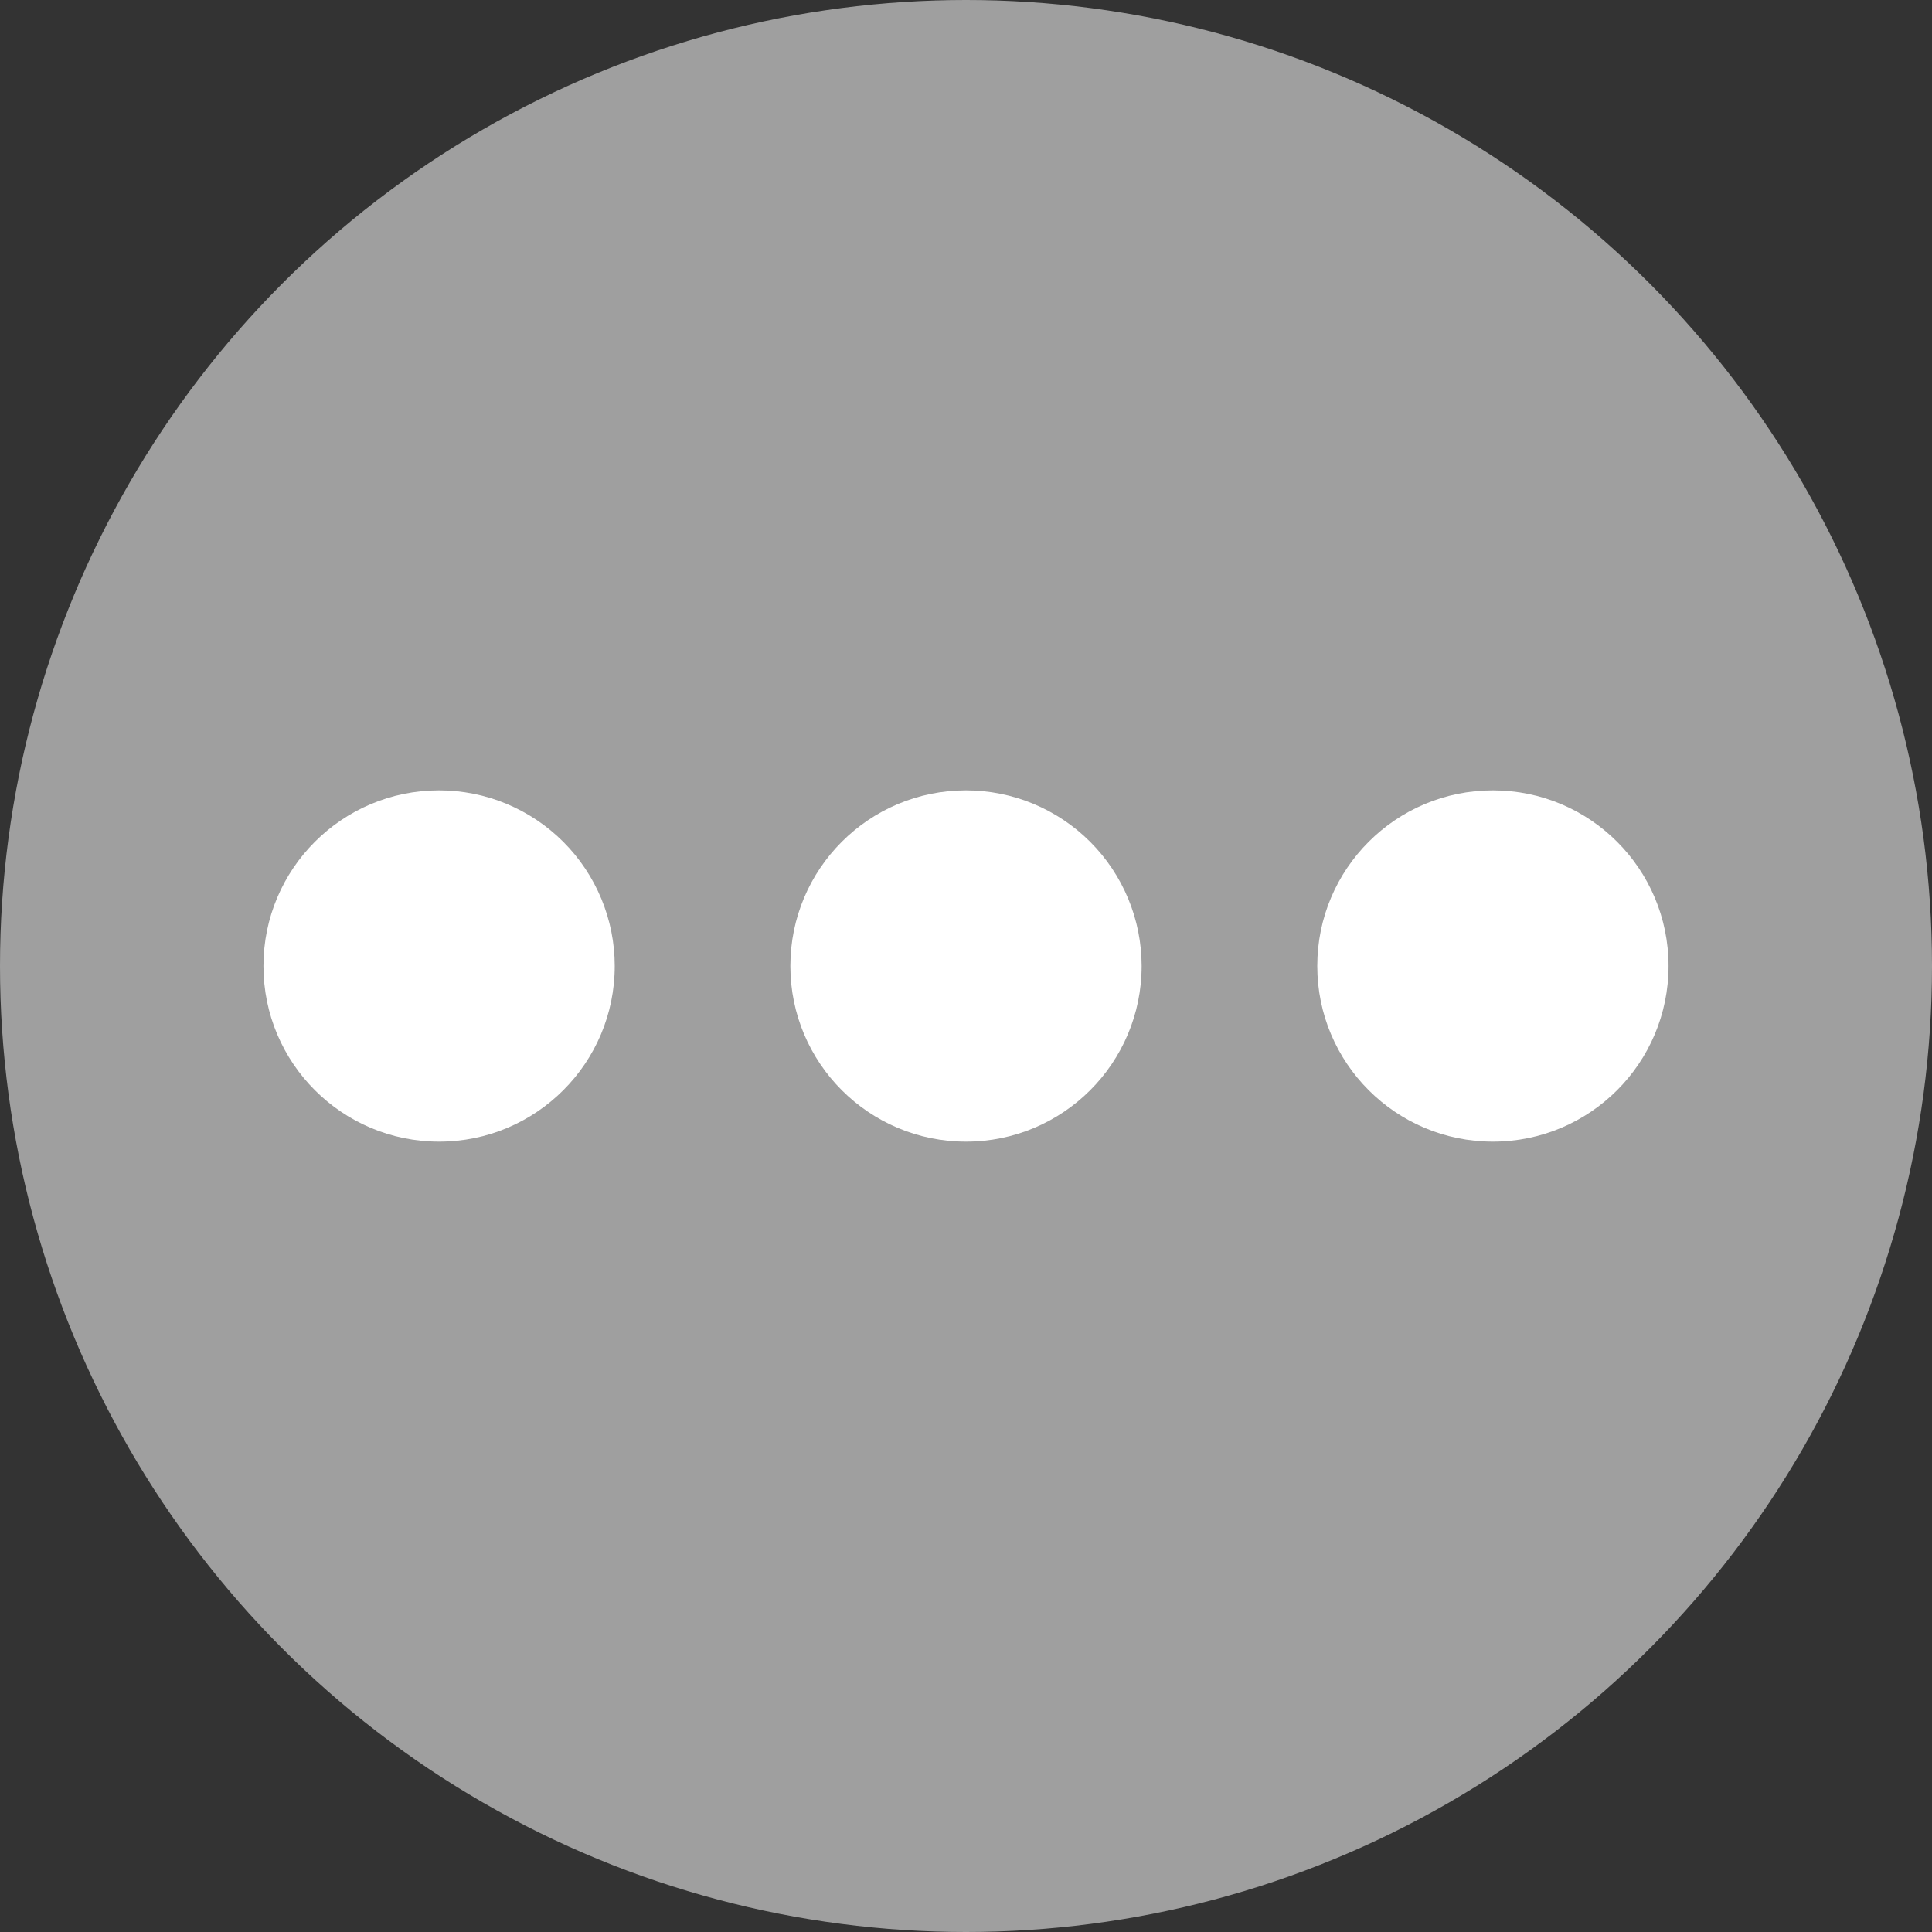 <svg width="22" height="22" viewBox="0 0 22 22" fill="none" xmlns="http://www.w3.org/2000/svg">
<rect x="0" y="0" width="22" height="22" fill="#333333" stroke="none"/>
<circle cx="11" cy="11" r="11" fill="#9F9F9F"/>
<path d="M19 11C19 12.105 18.105 13 17 13C15.895 13 15 12.105 15 11C15 9.895 15.895 9 17 9C18.105 9 19 9.895 19 11ZM13 11C13 12.105 12.105 13 11 13C9.895 13 9 12.105 9 11C9 9.895 9.895 9 11 9C11.53 9 12.039 9.211 12.414 9.586C12.789 9.961 13 10.47 13 11ZM7 11C7 12.105 6.105 13 5 13C3.895 13 3 12.105 3 11C3 9.895 3.895 9 5 9C5.53 9 6.039 9.211 6.414 9.586C6.789 9.961 7 10.47 7 11Z" fill="white"/>
</svg>
